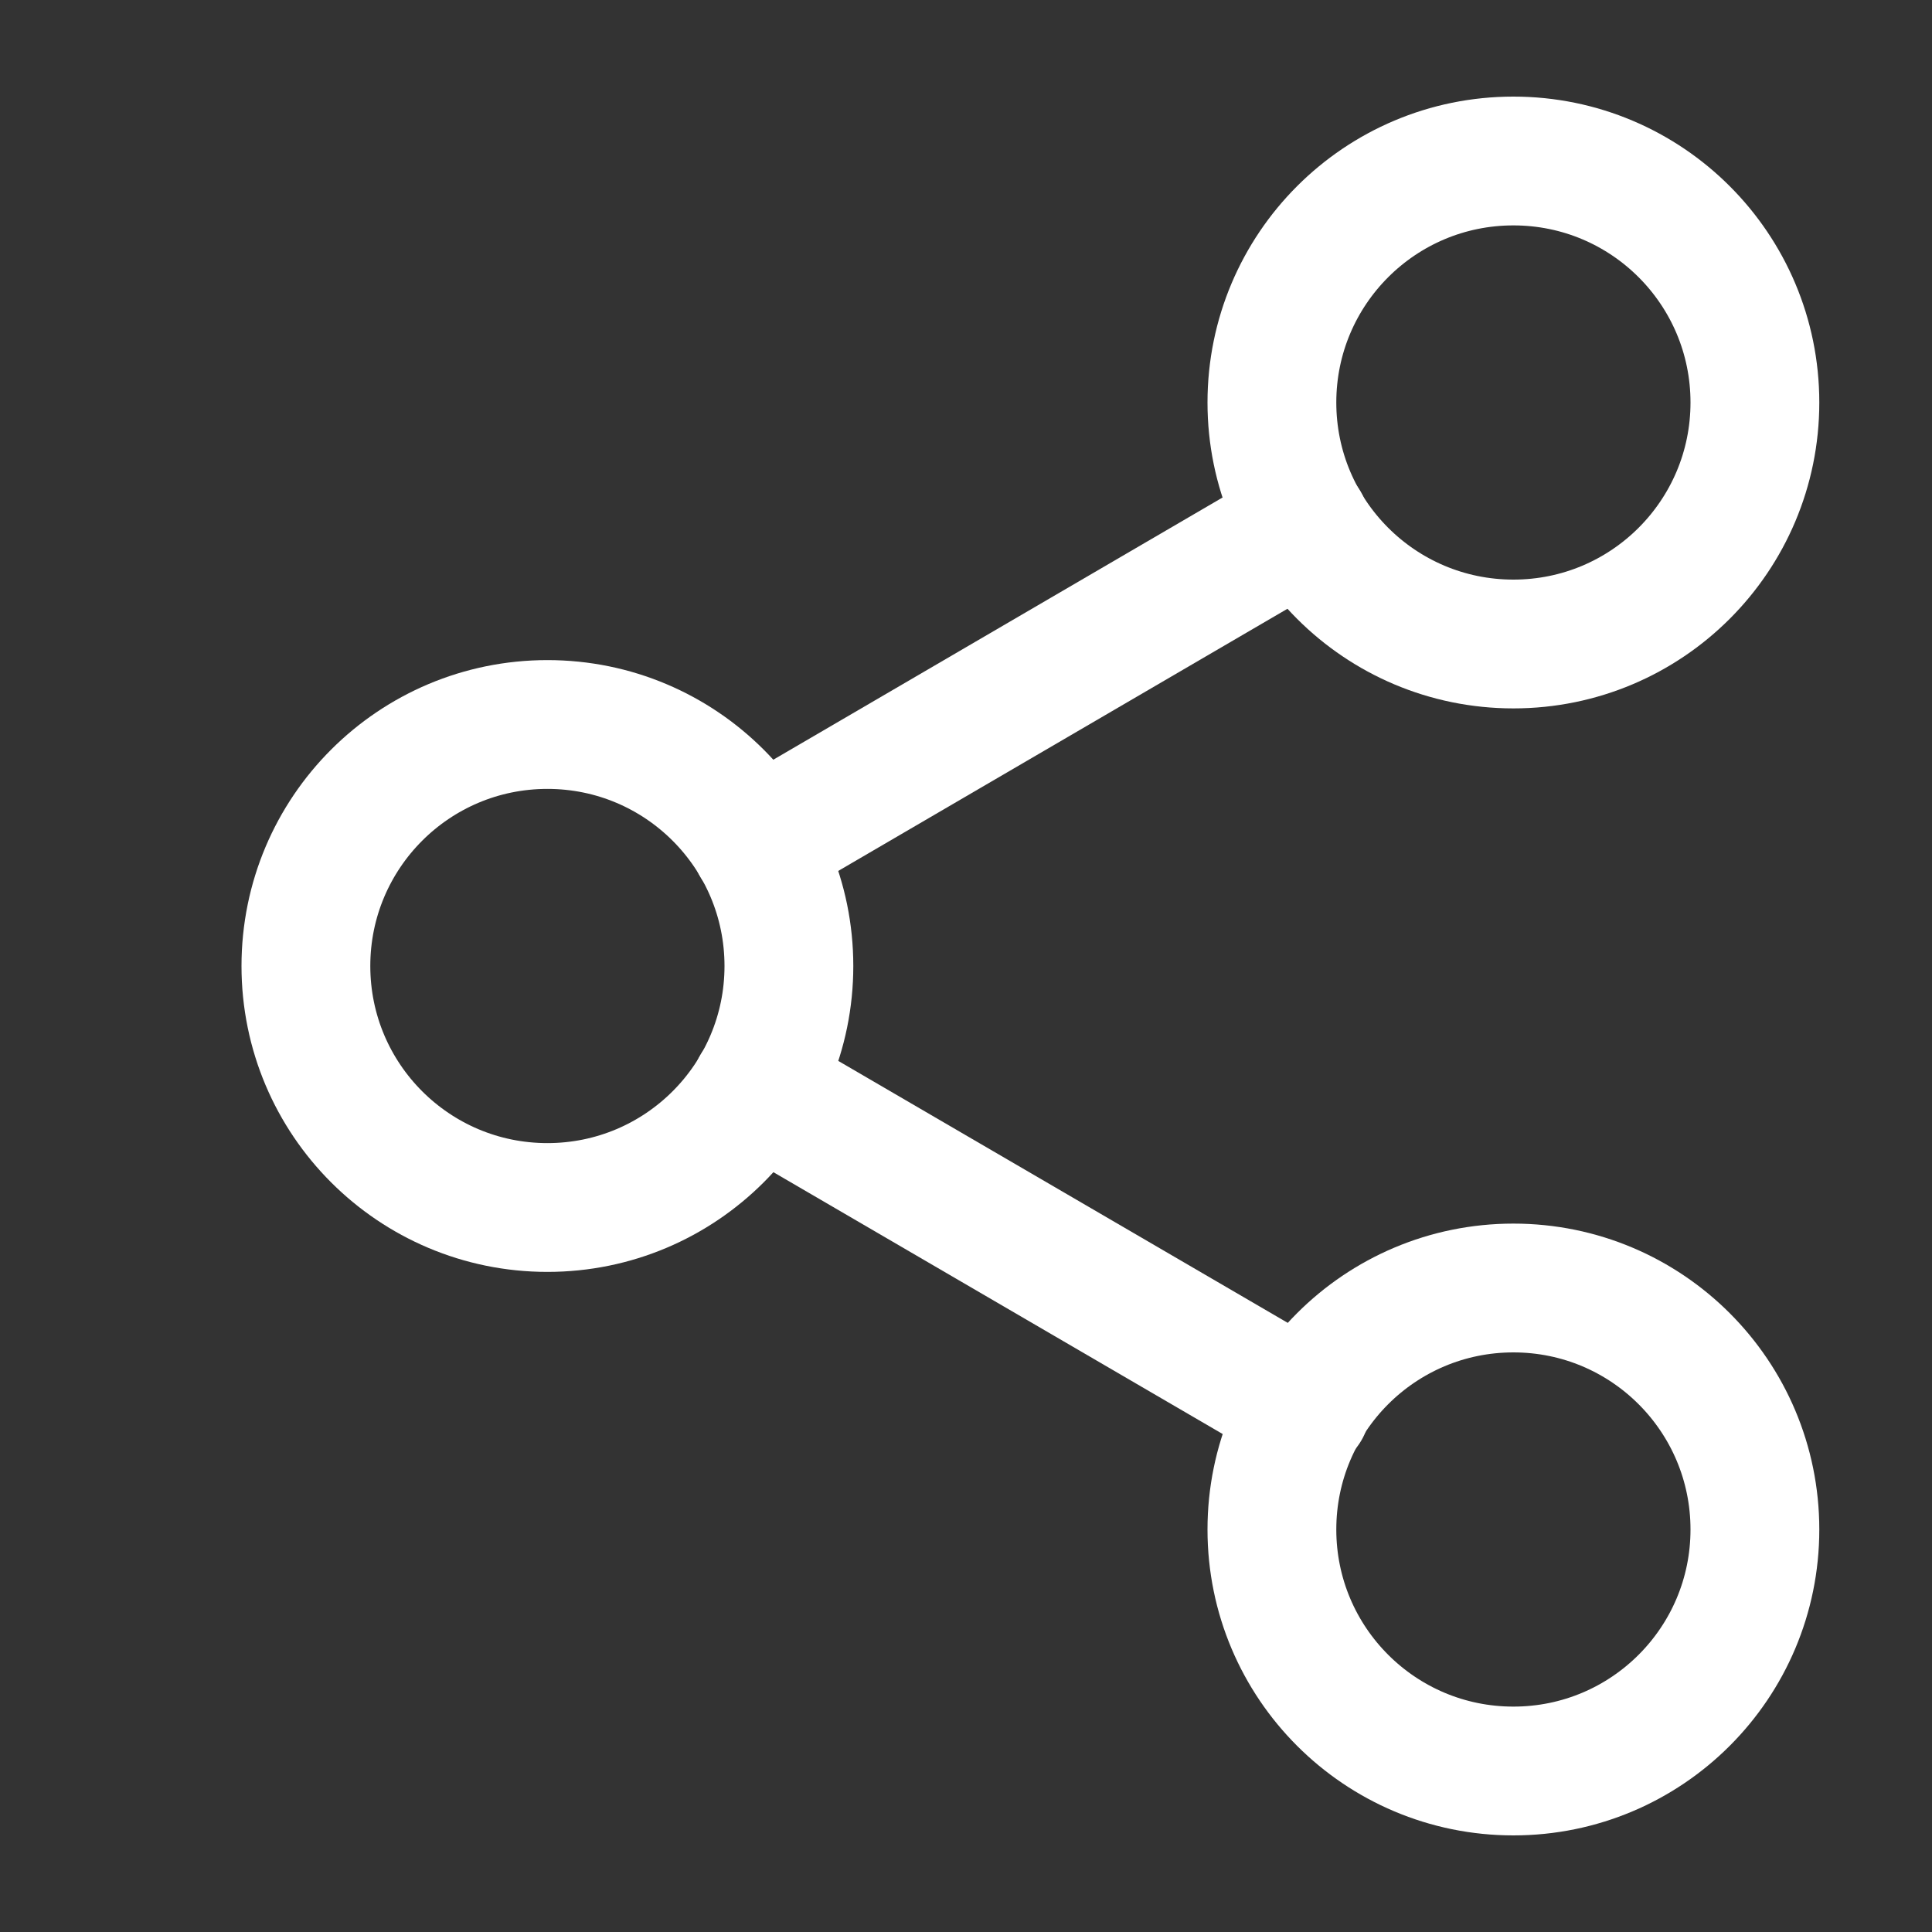 <svg width="15" height="15" viewBox="0 0 15 15" fill="none" xmlns="http://www.w3.org/2000/svg">
<rect x="0" y="0" width="15" height="15" fill="#333333" stroke="none"/>
<g id="share-2">
<path id="Vector" d="M11.75 5C12.786 5 13.625 4.161 13.625 3.125C13.625 2.089 12.786 1.25 11.75 1.25C10.714 1.25 9.875 2.089 9.875 3.125C9.875 4.161 10.714 5 11.75 5Z" stroke="white" stroke-linecap="round" stroke-linejoin="round"/>
<path id="Vector_2" d="M4.25 9.375C5.286 9.375 6.125 8.536 6.125 7.5C6.125 6.464 5.286 5.625 4.25 5.625C3.214 5.625 2.375 6.464 2.375 7.5C2.375 8.536 3.214 9.375 4.25 9.375Z" stroke="white" stroke-linecap="round" stroke-linejoin="round"/>
<path id="Vector_3" d="M11.75 13.75C12.786 13.75 13.625 12.911 13.625 11.875C13.625 10.839 12.786 10 11.75 10C10.714 10 9.875 10.839 9.875 11.875C9.875 12.911 10.714 13.75 11.75 13.75Z" stroke="white" stroke-linecap="round" stroke-linejoin="round"/>
<path id="Vector_4" d="M5.869 8.443L10.138 10.931" stroke="white" stroke-linecap="round" stroke-linejoin="round"/>
<path id="Vector_5" d="M10.132 4.068L5.869 6.556" stroke="white" stroke-linecap="round" stroke-linejoin="round"/>
</g>
</svg>
